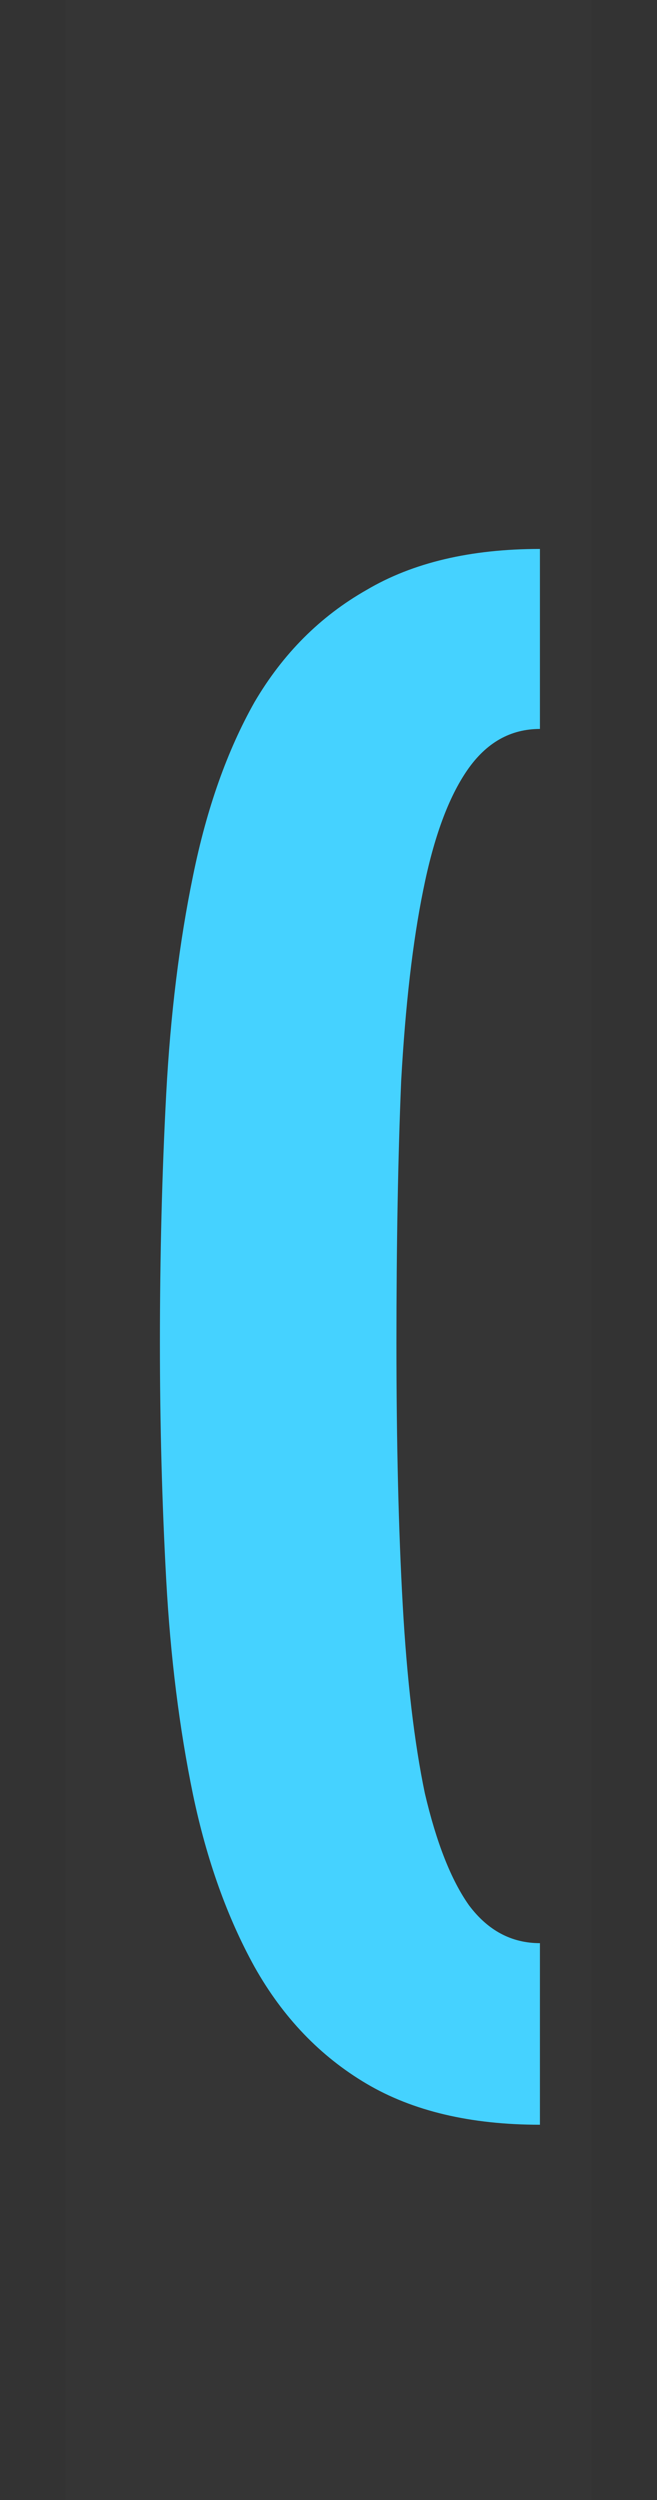 <svg xmlns="http://www.w3.org/2000/svg" fill="none" viewBox="0 0 5 19" height="19" width="5">
<rect x="0" y="0" width="5" height="19" fill="#333333" stroke="none"/>
<path fill-opacity="0.01" fill="white" d="M0.5 0H4.5V19H0.5V0Z"></path>
<path fill="#45D2FF" d="M4.109 16.148C3.581 16.148 3.141 16.044 2.789 15.836C2.437 15.628 2.153 15.332 1.937 14.948C1.729 14.572 1.573 14.136 1.469 13.64C1.365 13.136 1.297 12.592 1.265 12.008C1.233 11.424 1.217 10.824 1.217 10.208C1.217 9.544 1.233 8.912 1.265 8.312C1.297 7.712 1.365 7.16 1.469 6.656C1.573 6.144 1.729 5.704 1.937 5.336C2.153 4.968 2.437 4.684 2.789 4.484C3.141 4.276 3.581 4.172 4.109 4.172V5.54C3.885 5.54 3.701 5.644 3.557 5.852C3.413 6.06 3.301 6.364 3.221 6.764C3.141 7.156 3.085 7.64 3.053 8.216C3.029 8.792 3.017 9.456 3.017 10.208C3.017 10.968 3.033 11.632 3.065 12.2C3.097 12.768 3.153 13.244 3.233 13.628C3.321 14.004 3.433 14.288 3.569 14.48C3.713 14.672 3.893 14.768 4.109 14.768V16.148Z"></path>
</svg>

